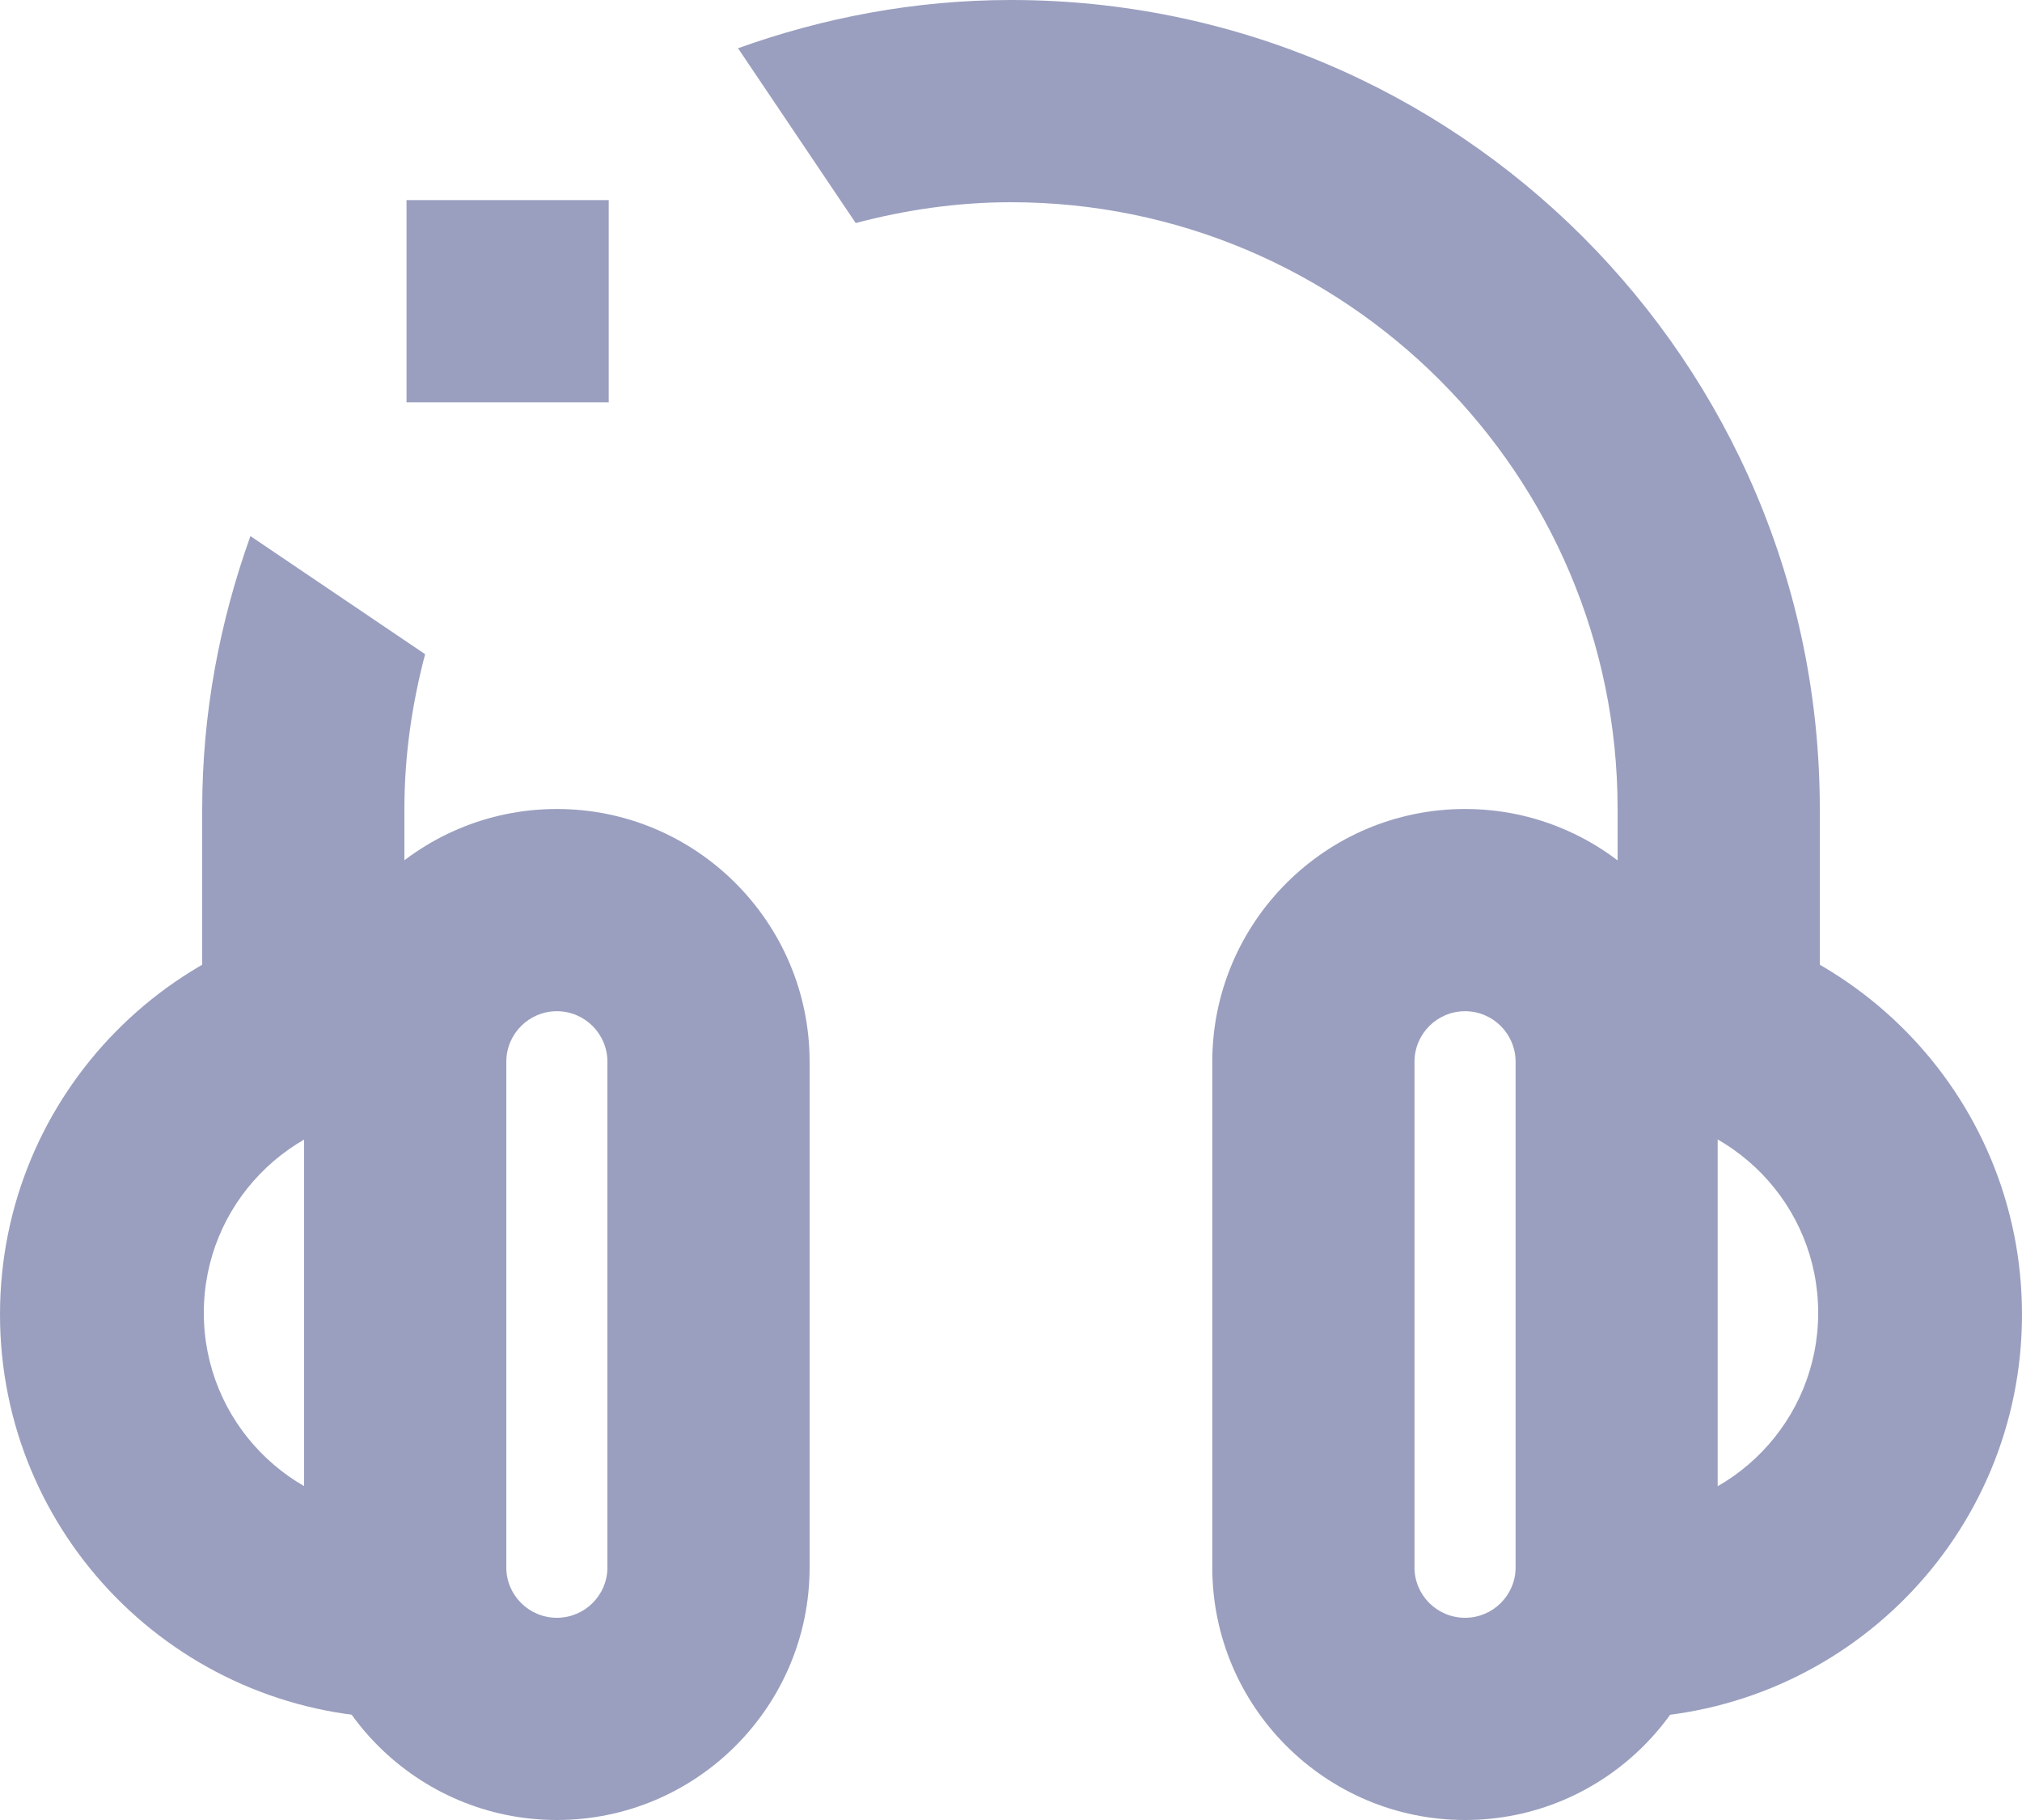 <?xml version="1.0" encoding="utf-8"?>
<!-- Generator: Adobe Illustrator 16.0.0, SVG Export Plug-In . SVG Version: 6.00 Build 0)  -->
<!DOCTYPE svg PUBLIC "-//W3C//DTD SVG 1.1//EN" "http://www.w3.org/Graphics/SVG/1.1/DTD/svg11.dtd">
<svg version="1.1" xmlns="http://www.w3.org/2000/svg" xmlns:xlink="http://www.w3.org/1999/xlink" x="0px" y="0px" width="20px"
	 height="18px" viewBox="0 0 20 18" enable-background="new 0 0 20 18" xml:space="preserve">
<g id="Capa_1">
	<path fill="#9A9FBF" d="M5.508,10.001c0.276,0,0.5,0.224,0.5,0.5v5.001c0,0.275-0.224,0.498-0.5,0.498s-0.5-0.223-0.5-0.498v-5.001
		C5.008,10.225,5.232,10.001,5.508,10.001 M5.508,8.001c-1.379,0-2.5,1.122-2.5,2.5v5.001c0,1.377,1.121,2.498,2.5,2.498
		s2.5-1.121,2.5-2.498v-5.001C8.008,9.123,6.887,8.001,5.508,8.001L5.508,8.001z"/>
</g>
<g id="Capa_3">
	<path fill-rule="evenodd" clip-rule="evenodd" fill="#9A9FBF" d="M3.922,14.961c-1.059-0.042-1.906-0.907-1.906-1.977
		s0.848-1.935,1.906-1.977v-2C1.75,9.051,0,10.817,0,13s1.75,3.949,3.922,3.992V14.961z"/>
</g>
<g id="Capa_4">
	<path fill="#9A9FBF" d="M14.491,10.001c0.276,0,0.5,0.224,0.5,0.5v5.001c0,0.275-0.224,0.498-0.5,0.498s-0.5-0.223-0.5-0.498
		v-5.001C13.991,10.225,14.215,10.001,14.491,10.001 M14.491,8.001c-1.379,0-2.5,1.122-2.5,2.5v5.001c0,1.377,1.121,2.498,2.5,2.498
		c1.378,0,2.499-1.121,2.499-2.498v-5.001C16.99,9.123,15.869,8.001,14.491,8.001L14.491,8.001z"/>
	<path fill-rule="evenodd" clip-rule="evenodd" fill="#9A9FBF" d="M16.078,14.961c1.059-0.042,1.906-0.907,1.906-1.977
		s-0.848-1.935-1.906-1.977v-2C18.25,9.051,20,10.817,20,13s-1.75,3.949-3.922,3.992V14.961z"/>
</g>
<g id="Capa_5">
	<g>
		<path fill="#9A9FBF" d="M2.477,5.302C2.174,6.146,2,7.052,2,8v2.636h2V8c0-0.53,0.076-1.041,0.205-1.53L2.477,5.302z"/>
		<path fill="#9A9FBF" d="M10,0C9.051,0,8.145,0.174,7.3,0.477l1.164,1.729C8.956,2.076,9.468,2,10,2c3.309,0,6,2.691,6,6v2.636h2V8
			C18,3.582,14.418,0,10,0z"/>
	</g>
</g>
<g id="Capa_6">
	<rect x="4.021" y="1.979" fill="#9A9FBF" width="2" height="2"/>
</g>
</svg>
